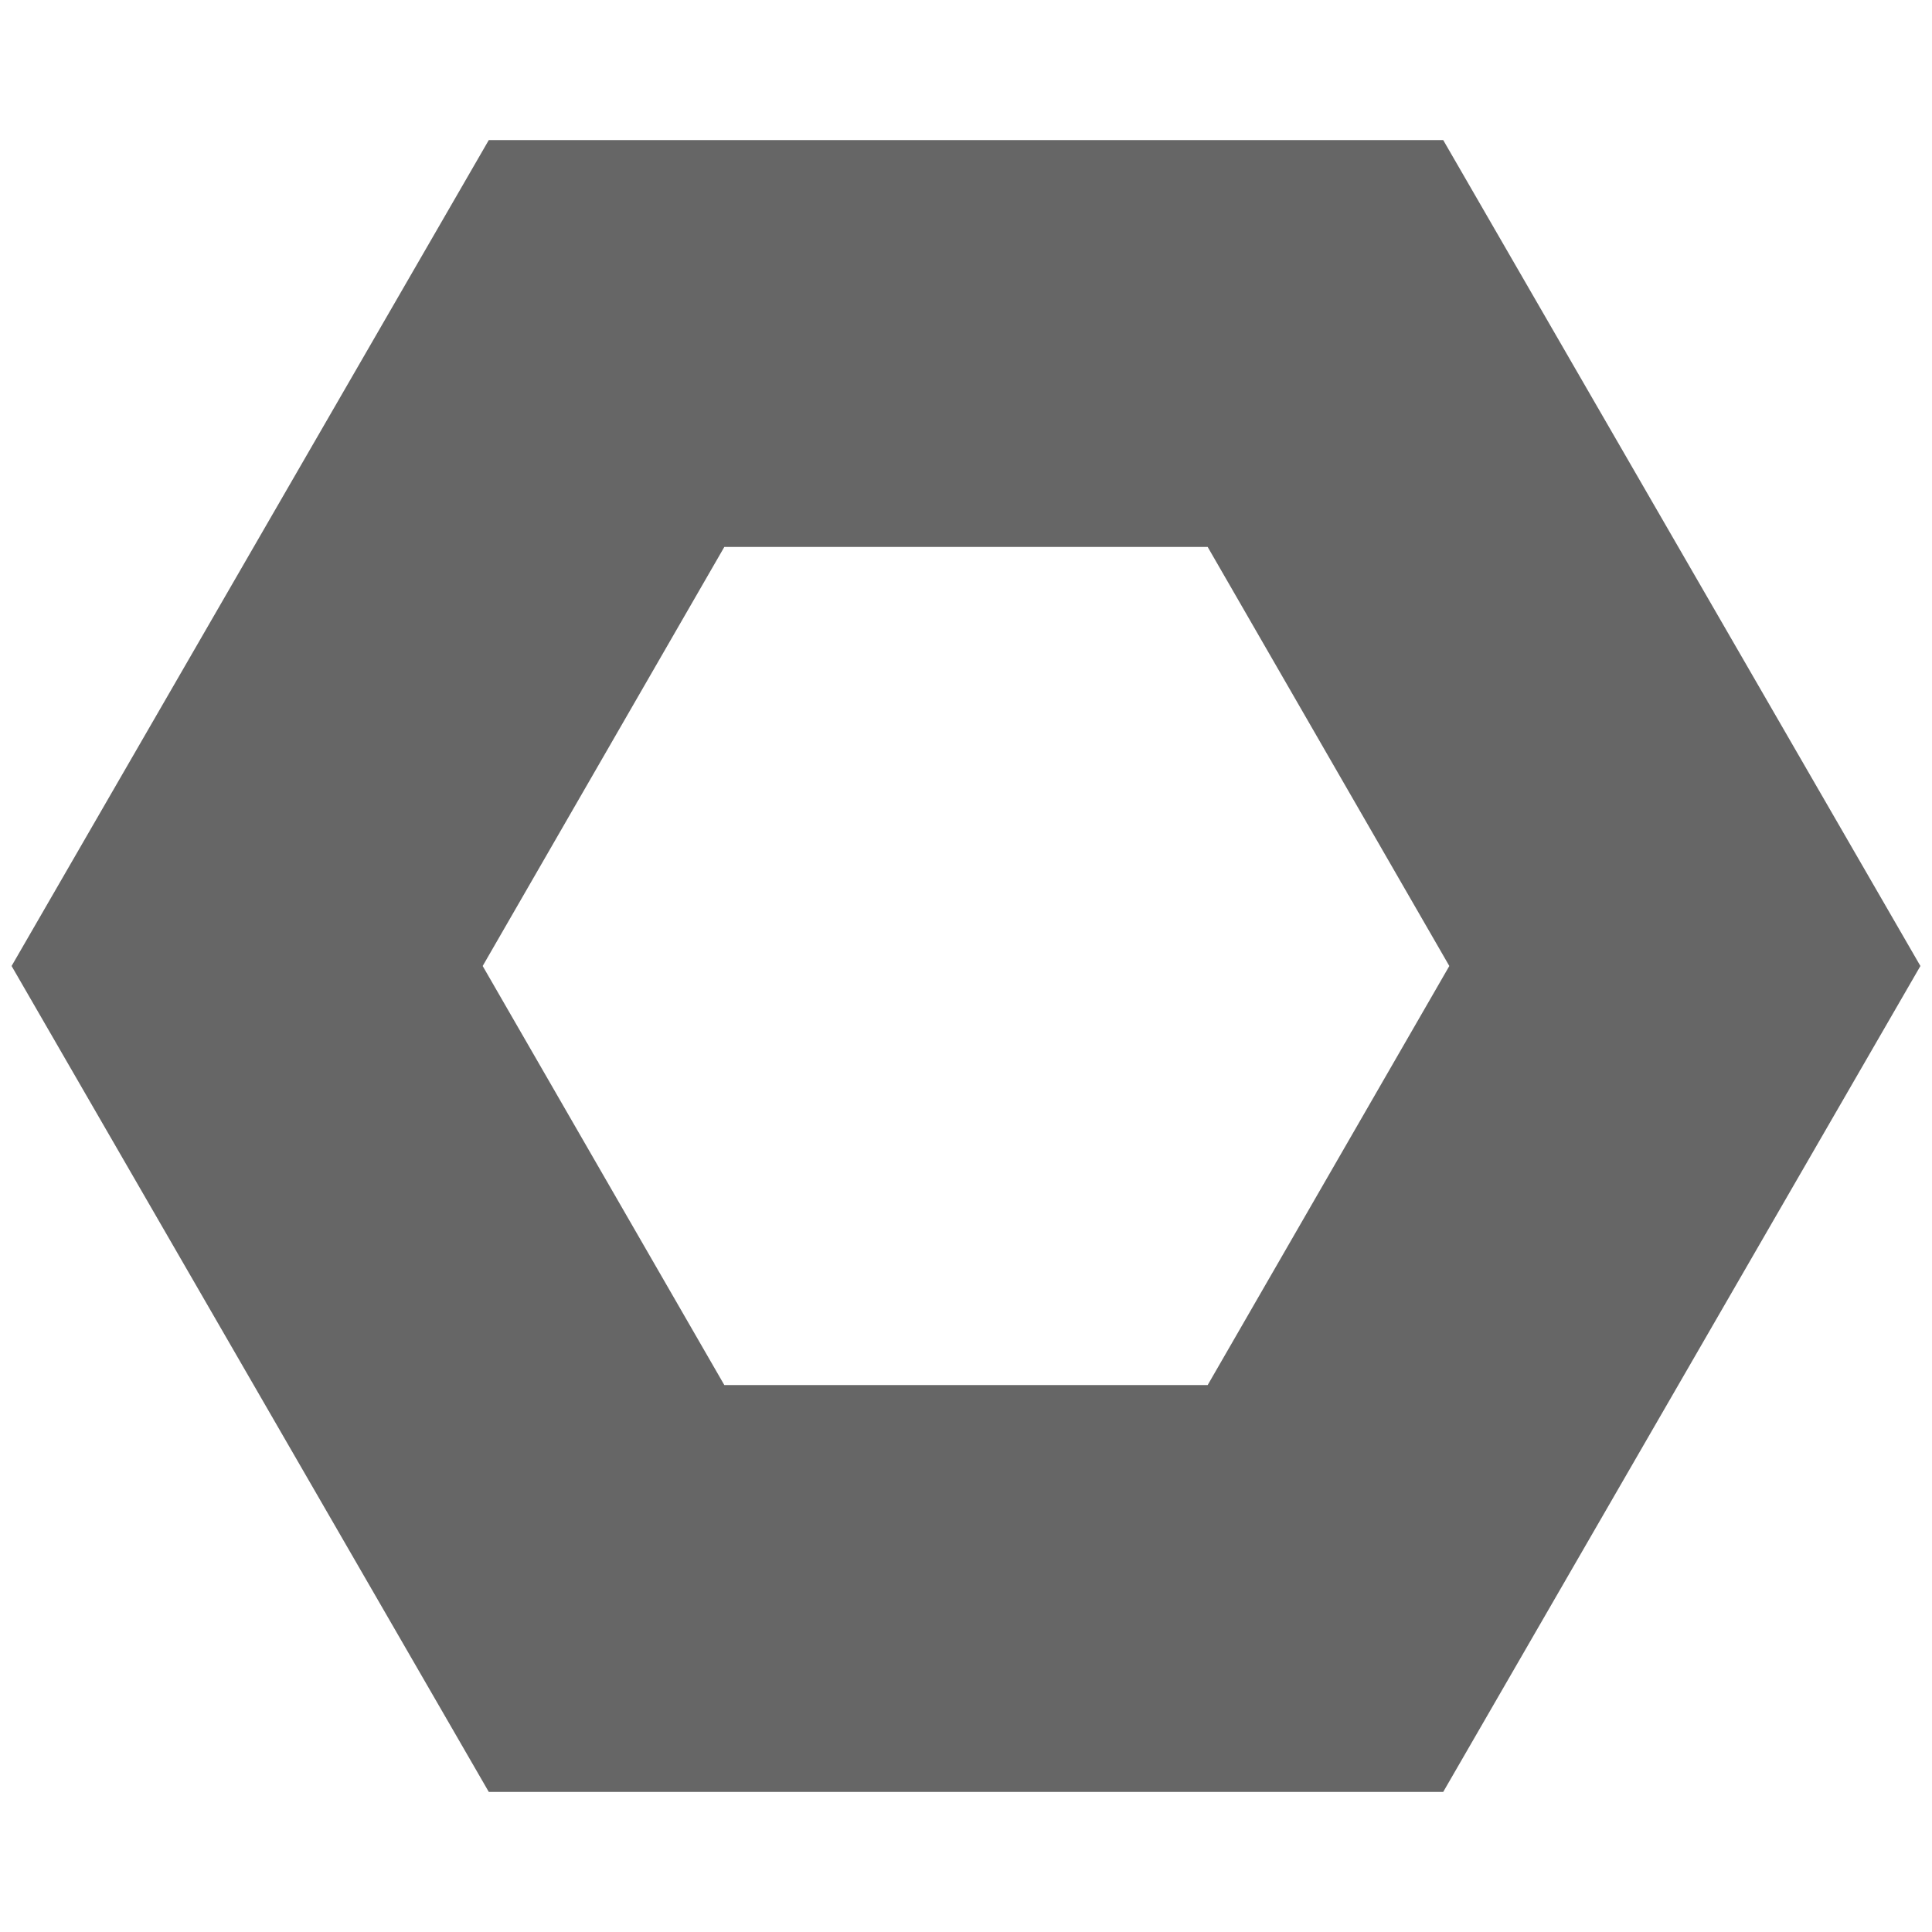 <?xml version="1.0" encoding="UTF-8"?>
<svg xmlns="http://www.w3.org/2000/svg" width="32" height="32" viewBox="0 0 24 24" fill="#666666"><path d="M23.856 12L17.928 22.260L6.072 22.260L0.144 12L6.072 1.740L17.928 1.740L23.856 12ZM8.998 17.206L15.002 17.206L18.004 12L15.002 6.794L8.998 6.794L5.996 12L8.998 17.206Z"/></svg>